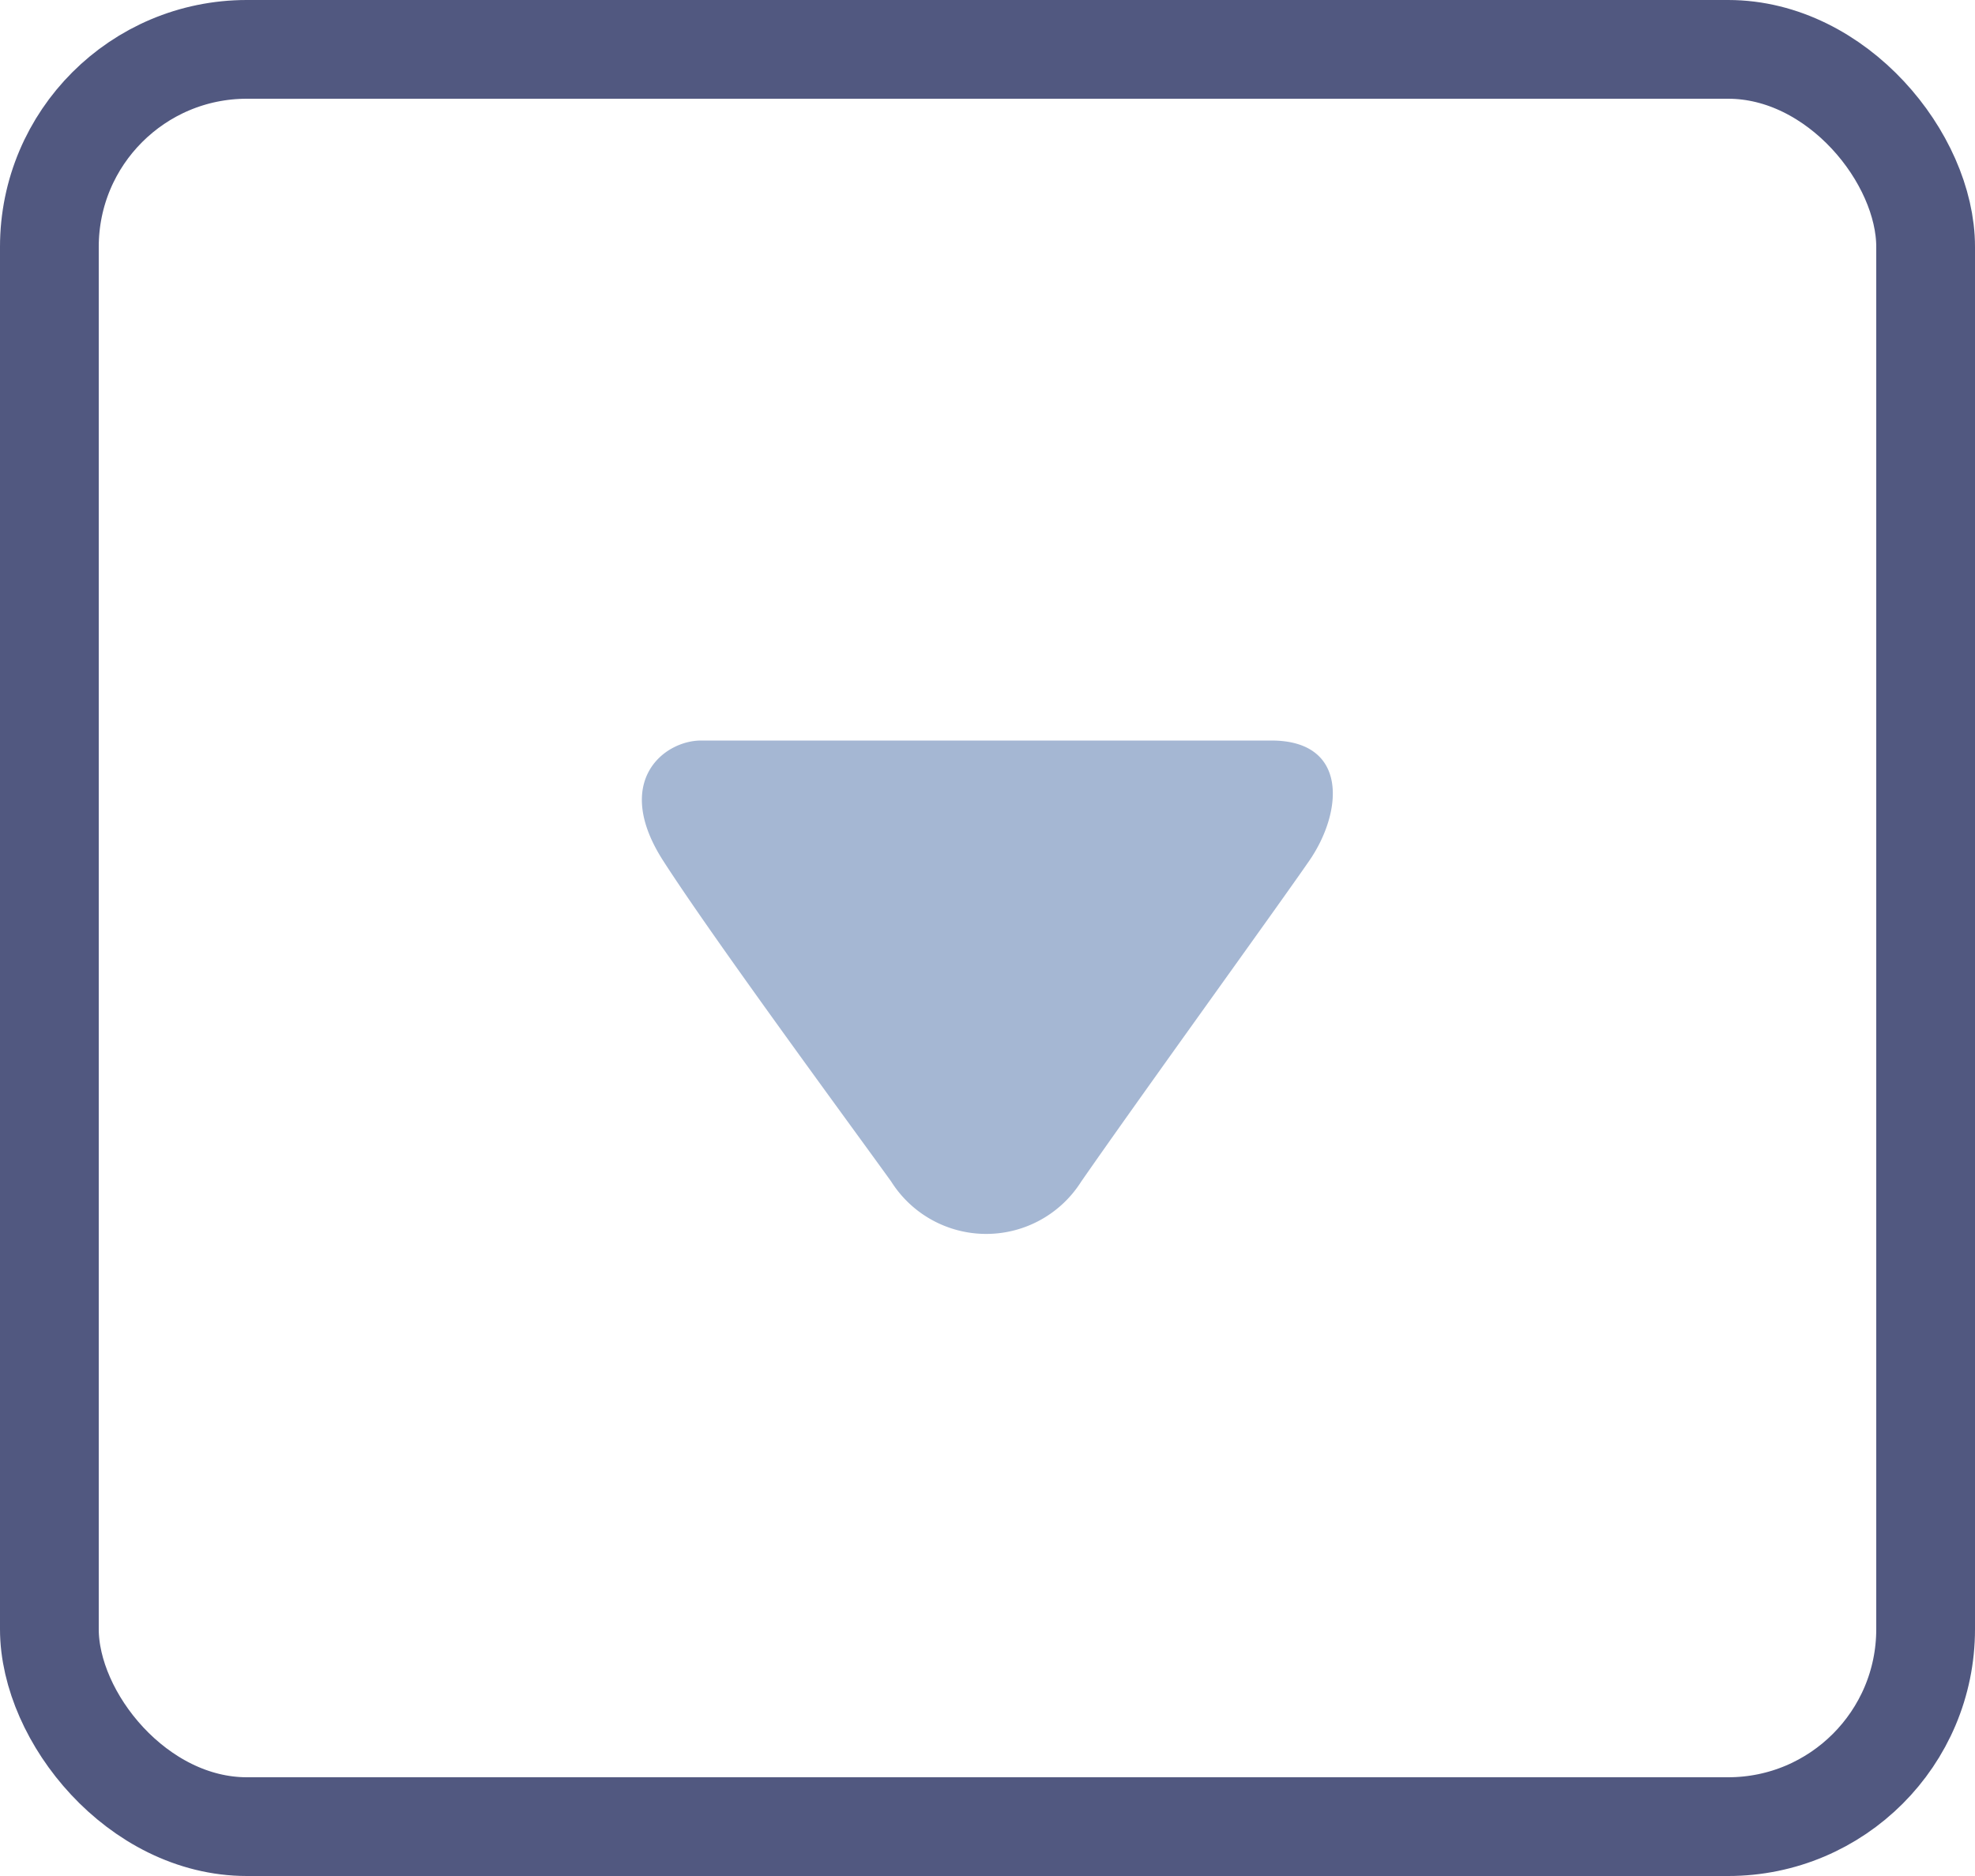 <svg id="arrow_" data-name="arrow " xmlns="http://www.w3.org/2000/svg" width="60" height="57" viewBox="0 0 20 19">
  <defs>
    <style>
      .cls-1 {
        fill: #e9f2ff;
        fill-opacity: 0;
        stroke: #515880;
        stroke-linejoin: round;
        stroke-width: 1px;
      }

      .cls-2 {
        fill: #a5b7d3;
        fill-rule: evenodd;
      }
    </style>
  </defs>
  <rect id="button" class="cls-1" x="0.5" y="0.5" width="19" height="18" rx="2" ry="2"/>
  <path id="arrow_2" data-name="arrow " class="cls-2" d="M803.6,203c-0.378,0-.9.415-0.384,1.218s1.928,2.719,2.309,3.249a1.138,1.138,0,0,0,1.924,0c0.607-.875,1.968-2.755,2.309-3.249s0.4-1.218-.384-1.218H803.6Z" transform="translate(-796.5 -195.5)"/>
</svg>
